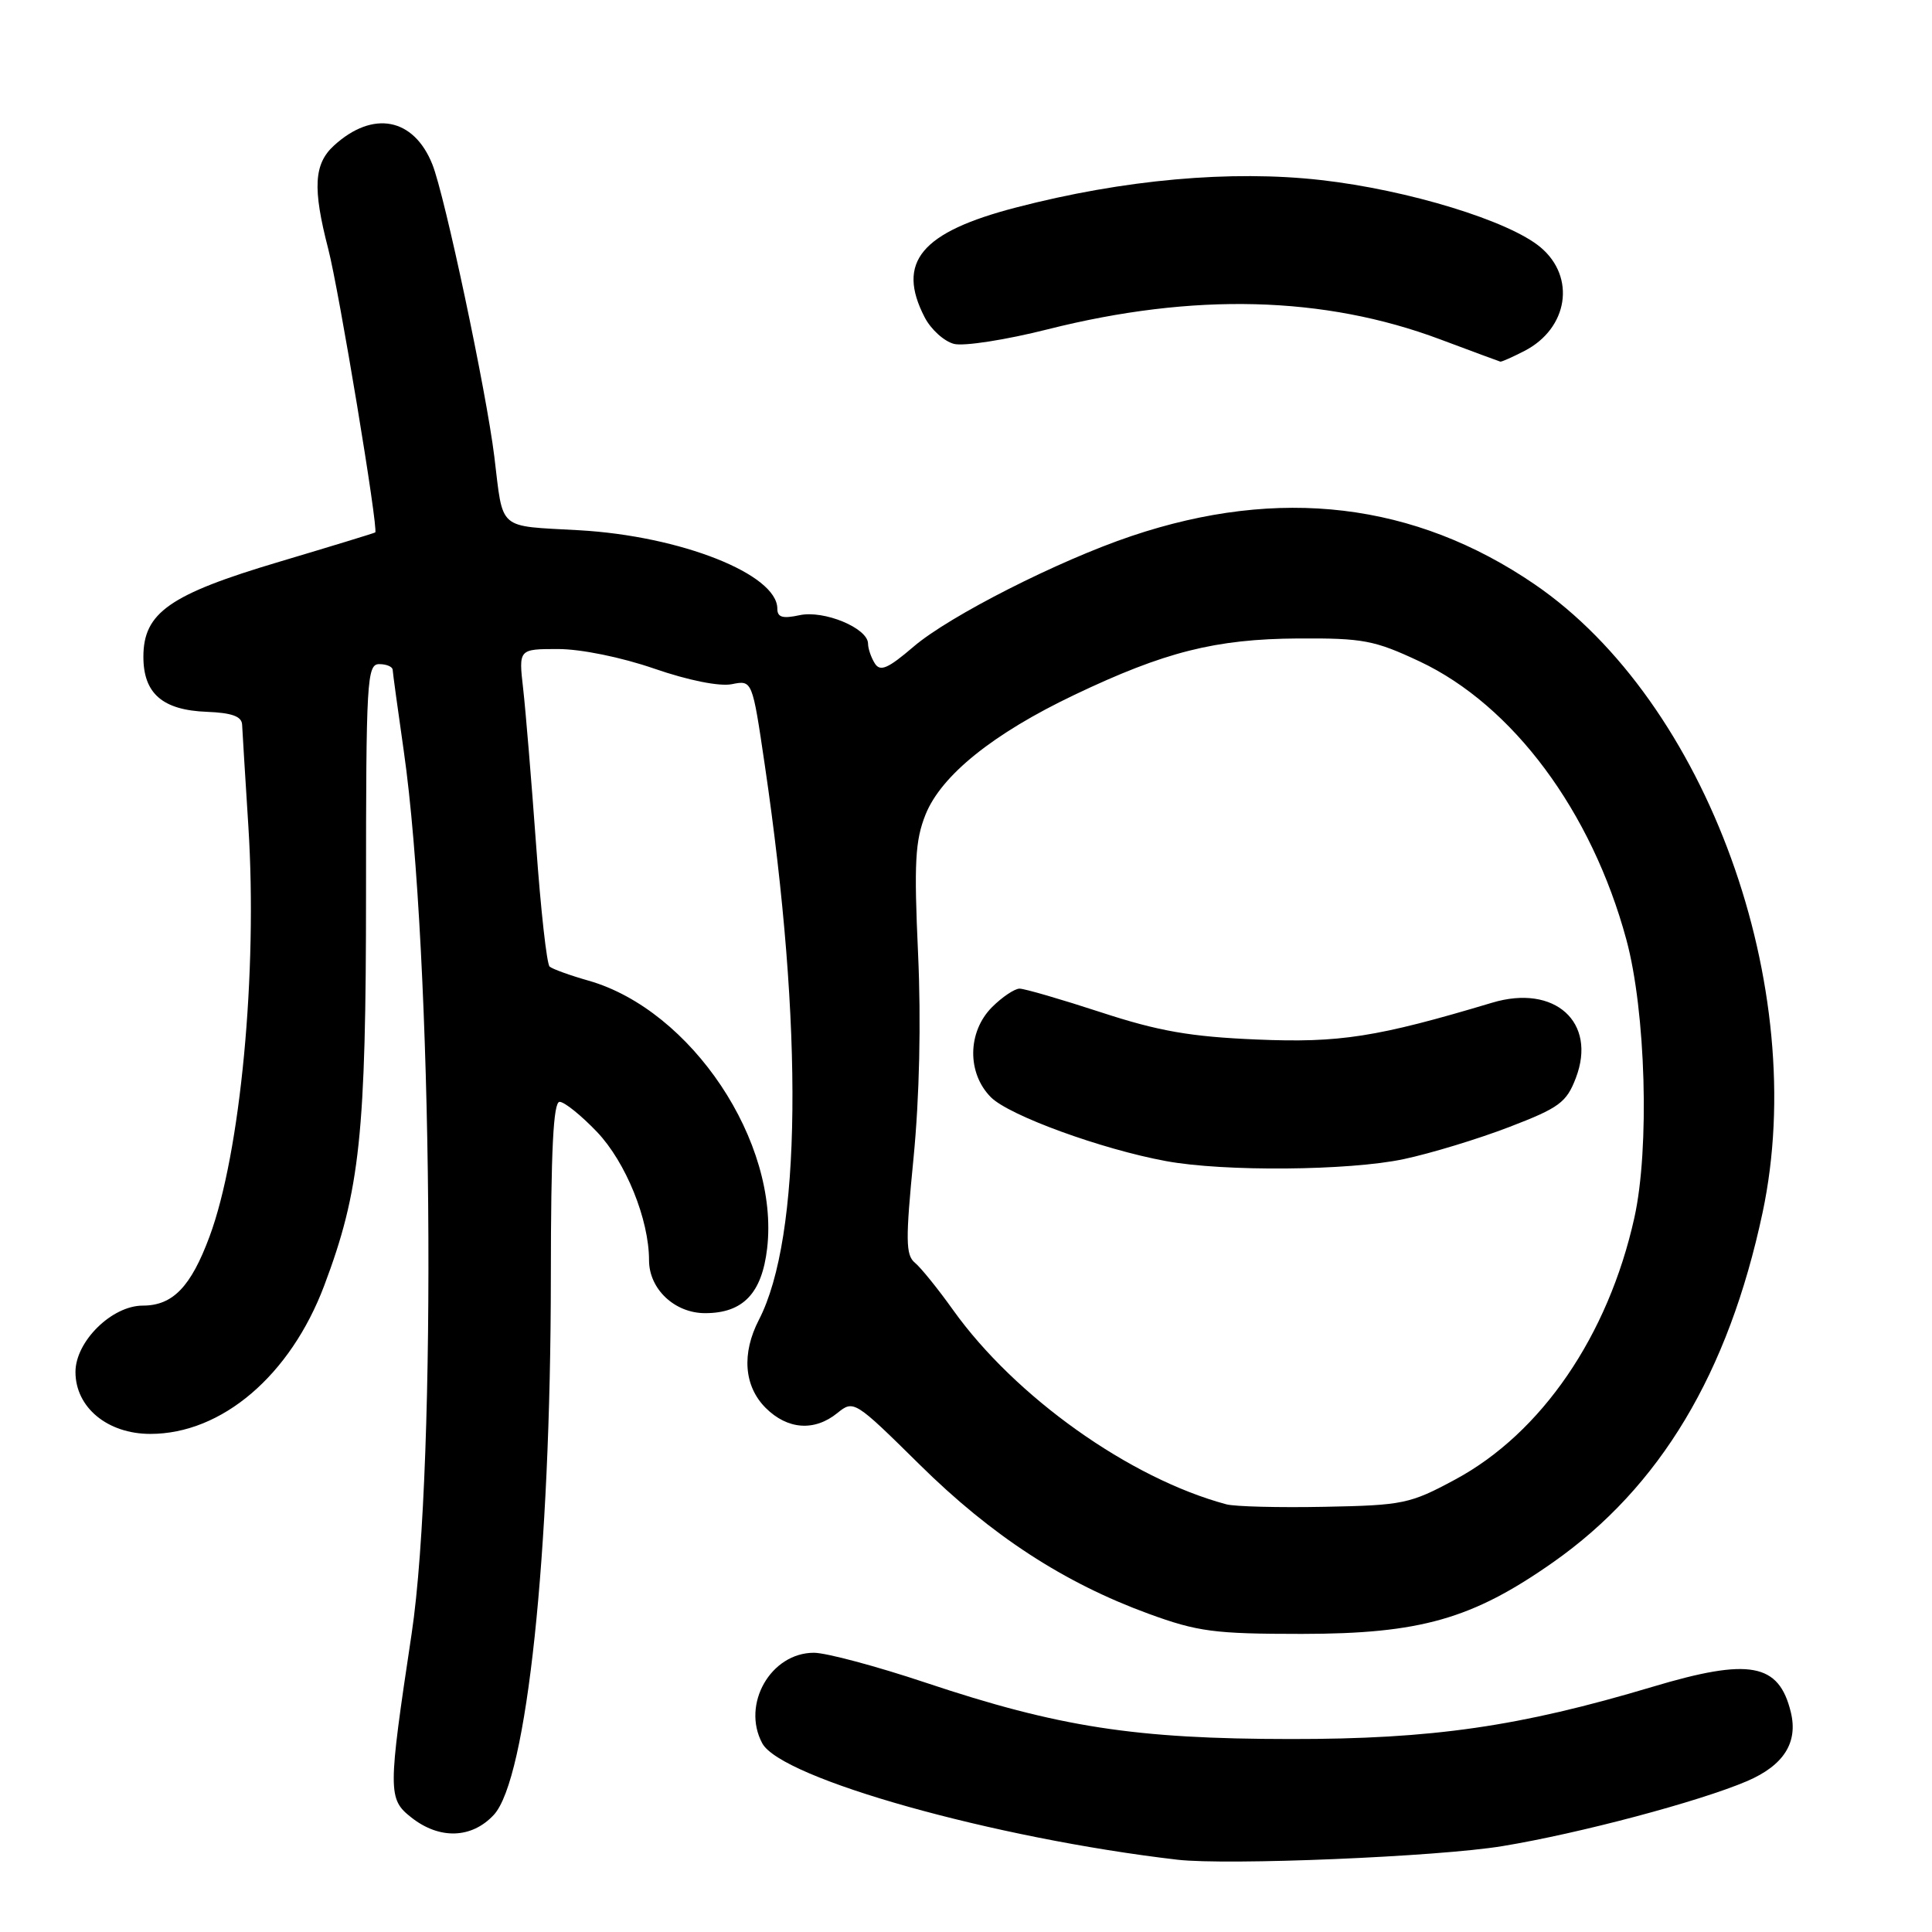 <?xml version="1.0" encoding="UTF-8" standalone="no"?>
<!DOCTYPE svg PUBLIC "-//W3C//DTD SVG 1.1//EN" "http://www.w3.org/Graphics/SVG/1.1/DTD/svg11.dtd" >
<svg xmlns="http://www.w3.org/2000/svg" xmlns:xlink="http://www.w3.org/1999/xlink" version="1.1" viewBox="0 0 256 256">
 <g >
 <path fill="currentColor"
d=" M 199.08 244.62 C 209.28 242.94 225.15 238.72 231.49 236.01 C 236.36 233.92 238.28 230.89 237.29 226.86 C 235.71 220.37 231.83 219.66 218.97 223.51 C 201.35 228.78 189.82 230.45 171.00 230.43 C 150.42 230.42 140.28 228.85 122.65 222.96 C 116.13 220.78 109.47 219.00 107.85 219.00 C 102.13 219.00 98.23 225.82 101.00 230.99 C 103.50 235.67 131.77 243.60 156.00 246.42 C 162.64 247.19 190.52 246.03 199.08 244.62 Z  M 65.43 240.48 C 69.81 235.76 72.97 205.94 72.99 169.25 C 73.00 152.34 73.32 146.00 74.15 146.00 C 74.79 146.00 77.02 147.80 79.12 150.00 C 82.93 154.01 86.00 161.59 86.00 166.99 C 86.00 170.80 89.39 174.00 93.43 174.00 C 98.45 174.00 100.95 171.39 101.65 165.42 C 103.29 151.33 91.61 133.83 77.98 129.94 C 75.51 129.24 73.20 128.40 72.83 128.08 C 72.45 127.76 71.65 120.53 71.04 112.00 C 70.42 103.47 69.65 94.14 69.32 91.25 C 68.72 86.00 68.72 86.00 73.94 86.00 C 76.97 86.00 82.33 87.09 86.70 88.60 C 91.22 90.16 95.33 90.98 96.96 90.66 C 99.68 90.11 99.68 90.11 101.33 101.31 C 106.49 136.29 106.20 163.97 100.56 174.88 C 98.25 179.35 98.58 183.67 101.45 186.55 C 104.35 189.44 107.92 189.70 110.96 187.23 C 113.11 185.49 113.25 185.57 121.83 194.04 C 131.38 203.48 140.98 209.73 152.19 213.83 C 158.71 216.21 160.90 216.50 172.50 216.50 C 188.20 216.49 195.08 214.53 205.78 207.02 C 219.98 197.05 229.02 181.95 233.55 160.68 C 239.89 130.87 226.16 93.02 203.34 77.42 C 187.46 66.57 169.53 64.42 149.92 71.03 C 140.25 74.28 125.80 81.62 121.06 85.68 C 117.66 88.59 116.64 89.04 115.92 87.91 C 115.43 87.13 115.02 85.95 115.02 85.28 C 114.99 83.22 109.16 80.81 105.93 81.52 C 103.70 82.00 103.00 81.80 103.00 80.65 C 103.00 76.09 90.20 71.02 76.73 70.26 C 65.81 69.64 66.71 70.43 65.50 60.50 C 64.44 51.86 58.94 25.89 57.29 21.78 C 54.82 15.60 49.41 14.57 44.25 19.29 C 41.59 21.72 41.41 24.94 43.49 32.97 C 44.92 38.47 50.18 70.22 49.72 70.55 C 49.60 70.64 43.88 72.39 37.00 74.44 C 22.47 78.76 19.00 81.19 19.00 87.03 C 19.00 91.89 21.54 94.10 27.41 94.32 C 30.71 94.45 32.02 94.92 32.08 96.00 C 32.12 96.83 32.49 102.90 32.91 109.50 C 34.14 128.83 31.87 152.82 27.76 163.86 C 25.29 170.52 22.89 173.00 18.92 173.00 C 14.82 173.00 10.00 177.75 10.00 181.79 C 10.00 186.49 14.24 190.00 19.92 190.00 C 29.39 190.00 38.47 182.26 42.96 170.35 C 47.71 157.75 48.50 150.28 48.50 118.25 C 48.50 90.11 48.62 88.00 50.25 88.00 C 51.21 88.00 52.01 88.34 52.03 88.75 C 52.05 89.16 52.71 94.00 53.50 99.50 C 57.34 126.30 57.94 193.85 54.54 216.50 C 51.39 237.43 51.39 238.38 54.51 240.83 C 58.24 243.77 62.51 243.63 65.43 240.48 Z  M 202.02 46.49 C 207.79 43.50 208.84 36.72 204.13 32.77 C 199.98 29.27 186.60 25.17 175.05 23.86 C 163.14 22.51 148.90 23.78 134.65 27.49 C 122.04 30.76 118.74 34.72 122.52 42.04 C 123.35 43.65 125.11 45.24 126.42 45.57 C 127.73 45.90 133.31 45.03 138.81 43.64 C 158.16 38.76 175.45 39.20 190.84 44.97 C 195.05 46.55 198.63 47.87 198.80 47.92 C 198.96 47.96 200.41 47.32 202.02 46.49 Z  M 162.50 199.33 C 149.70 195.90 134.51 185.09 126.28 173.57 C 124.29 170.78 122.02 167.97 121.23 167.32 C 120.00 166.30 119.98 164.31 121.05 153.42 C 121.83 145.41 122.06 135.40 121.65 126.38 C 121.10 114.34 121.26 111.39 122.64 107.93 C 124.73 102.73 131.60 97.20 142.39 92.06 C 154.33 86.37 161.05 84.67 172.00 84.60 C 180.62 84.55 182.11 84.83 188.12 87.65 C 200.47 93.47 210.90 107.51 215.50 124.50 C 218.08 134.00 218.60 152.20 216.56 161.36 C 213.09 176.99 204.25 189.90 192.81 196.05 C 186.84 199.27 185.91 199.46 175.50 199.66 C 169.45 199.78 163.60 199.63 162.50 199.33 Z  M 186.00 153.59 C 189.58 152.83 195.86 150.92 199.97 149.34 C 206.62 146.79 207.57 146.08 208.81 142.83 C 211.63 135.44 206.01 130.38 197.73 132.86 C 182.44 137.44 177.51 138.21 166.50 137.74 C 157.74 137.37 153.54 136.64 145.90 134.14 C 140.61 132.41 135.76 131.00 135.10 131.00 C 134.45 131.00 132.80 132.10 131.45 133.45 C 128.18 136.73 128.12 142.21 131.31 145.40 C 133.73 147.82 145.96 152.28 154.50 153.85 C 162.15 155.27 178.75 155.13 186.00 153.59 Z "/>
</g>
</svg>